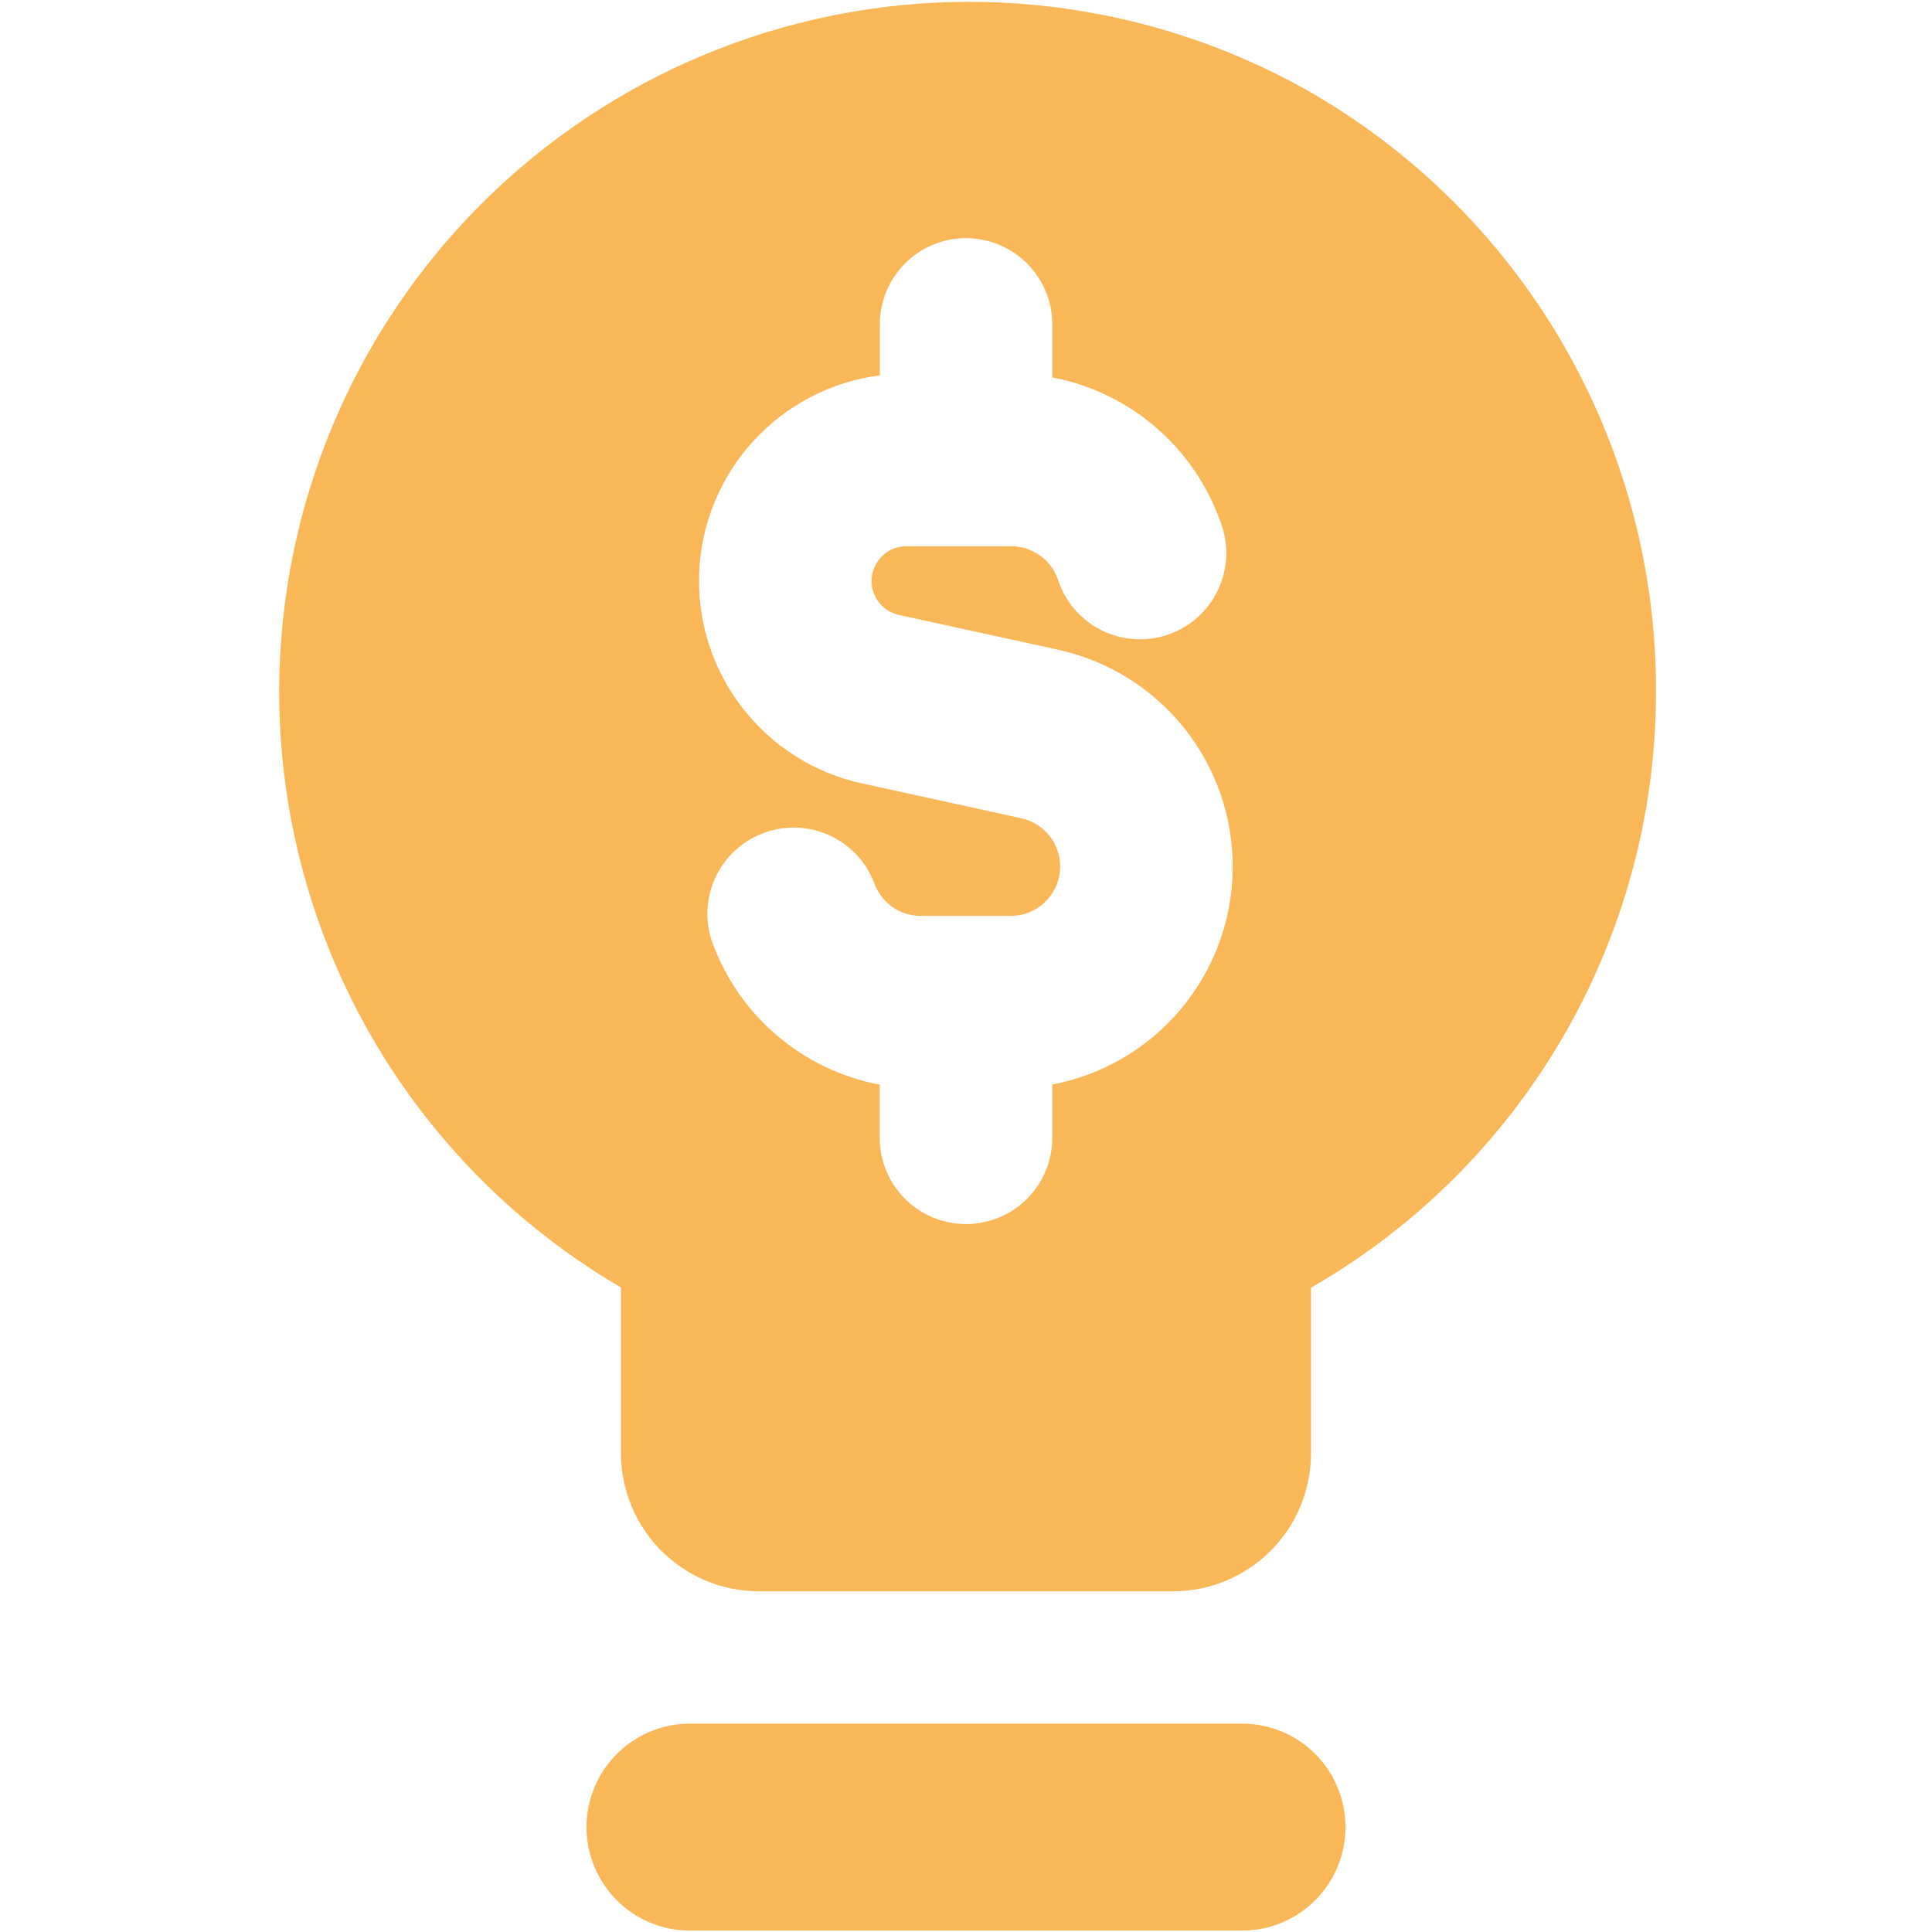 <svg width="40" height="40" viewBox="0 0 40 40" fill="none" xmlns="http://www.w3.org/2000/svg">
<path fill-rule="evenodd" clip-rule="evenodd" d="M27.011 1.84C23.724 0.011 19.847 -0.448 16.223 0.565C12.599 1.577 9.521 3.978 7.657 7.246C5.793 10.514 5.293 14.386 6.267 18.021C7.241 21.655 9.609 24.758 12.857 26.657V30.088C12.857 30.846 13.158 31.573 13.694 32.109C14.23 32.645 14.957 32.946 15.714 32.946H24.286C25.044 32.946 25.77 32.645 26.306 32.109C26.842 31.573 27.143 30.846 27.143 30.088V26.66C29.305 25.419 31.102 23.631 32.356 21.476C33.609 19.322 34.275 16.876 34.286 14.383C34.303 11.833 33.637 9.325 32.358 7.12C31.079 4.914 29.233 3.091 27.011 1.84ZM20 4.931C20.986 4.931 21.786 5.731 21.786 6.717V7.814C22.576 7.964 23.314 8.319 23.924 8.843C24.535 9.366 24.997 10.041 25.266 10.8C25.353 11.023 25.395 11.261 25.388 11.501C25.381 11.74 25.326 11.976 25.227 12.194C25.127 12.412 24.984 12.607 24.808 12.769C24.631 12.93 24.423 13.055 24.197 13.134C23.972 13.214 23.732 13.248 23.493 13.233C23.254 13.218 23.02 13.156 22.806 13.049C22.591 12.942 22.401 12.793 22.245 12.611C22.09 12.428 21.972 12.217 21.9 11.989C21.829 11.79 21.698 11.618 21.526 11.497C21.353 11.375 21.148 11.309 20.937 11.309H18.766C18.588 11.308 18.417 11.374 18.285 11.492C18.152 11.61 18.069 11.773 18.049 11.95C18.03 12.126 18.076 12.303 18.179 12.447C18.282 12.592 18.435 12.693 18.609 12.731L21.917 13.454C22.95 13.682 23.873 14.26 24.53 15.089C25.187 15.919 25.537 16.95 25.522 18.008C25.506 19.066 25.126 20.086 24.445 20.896C23.765 21.706 22.825 22.257 21.786 22.454V23.557C21.786 24.031 21.598 24.485 21.263 24.82C20.928 25.155 20.474 25.343 20 25.343C19.526 25.343 19.072 25.155 18.737 24.82C18.402 24.485 18.214 24.031 18.214 23.557V22.457C17.424 22.308 16.687 21.953 16.076 21.43C15.466 20.907 15.003 20.232 14.734 19.474C14.589 19.031 14.624 18.549 14.829 18.131C15.035 17.713 15.396 17.392 15.836 17.236C16.275 17.081 16.758 17.103 17.181 17.299C17.604 17.494 17.934 17.847 18.1 18.283C18.243 18.683 18.623 18.963 19.066 18.963H20.937C21.188 18.96 21.428 18.866 21.614 18.697C21.8 18.529 21.917 18.298 21.944 18.049C21.97 17.8 21.905 17.55 21.759 17.346C21.614 17.142 21.398 16.999 21.154 16.943L17.846 16.22C16.858 16.004 15.979 15.446 15.362 14.644C14.746 13.843 14.432 12.849 14.476 11.839C14.521 10.829 14.92 9.867 15.605 9.123C16.289 8.379 17.214 7.9 18.217 7.771V6.714C18.217 5.729 19.014 4.931 20 4.931ZM14.286 35.686C13.717 35.686 13.172 35.911 12.771 36.313C12.369 36.715 12.143 37.26 12.143 37.828C12.143 38.397 12.369 38.942 12.771 39.344C13.172 39.746 13.717 39.971 14.286 39.971H25.714C26.283 39.971 26.828 39.746 27.23 39.344C27.631 38.942 27.857 38.397 27.857 37.828C27.857 37.26 27.631 36.715 27.23 36.313C26.828 35.911 26.283 35.686 25.714 35.686H14.286Z" fill="#FAB758"/>
</svg>
